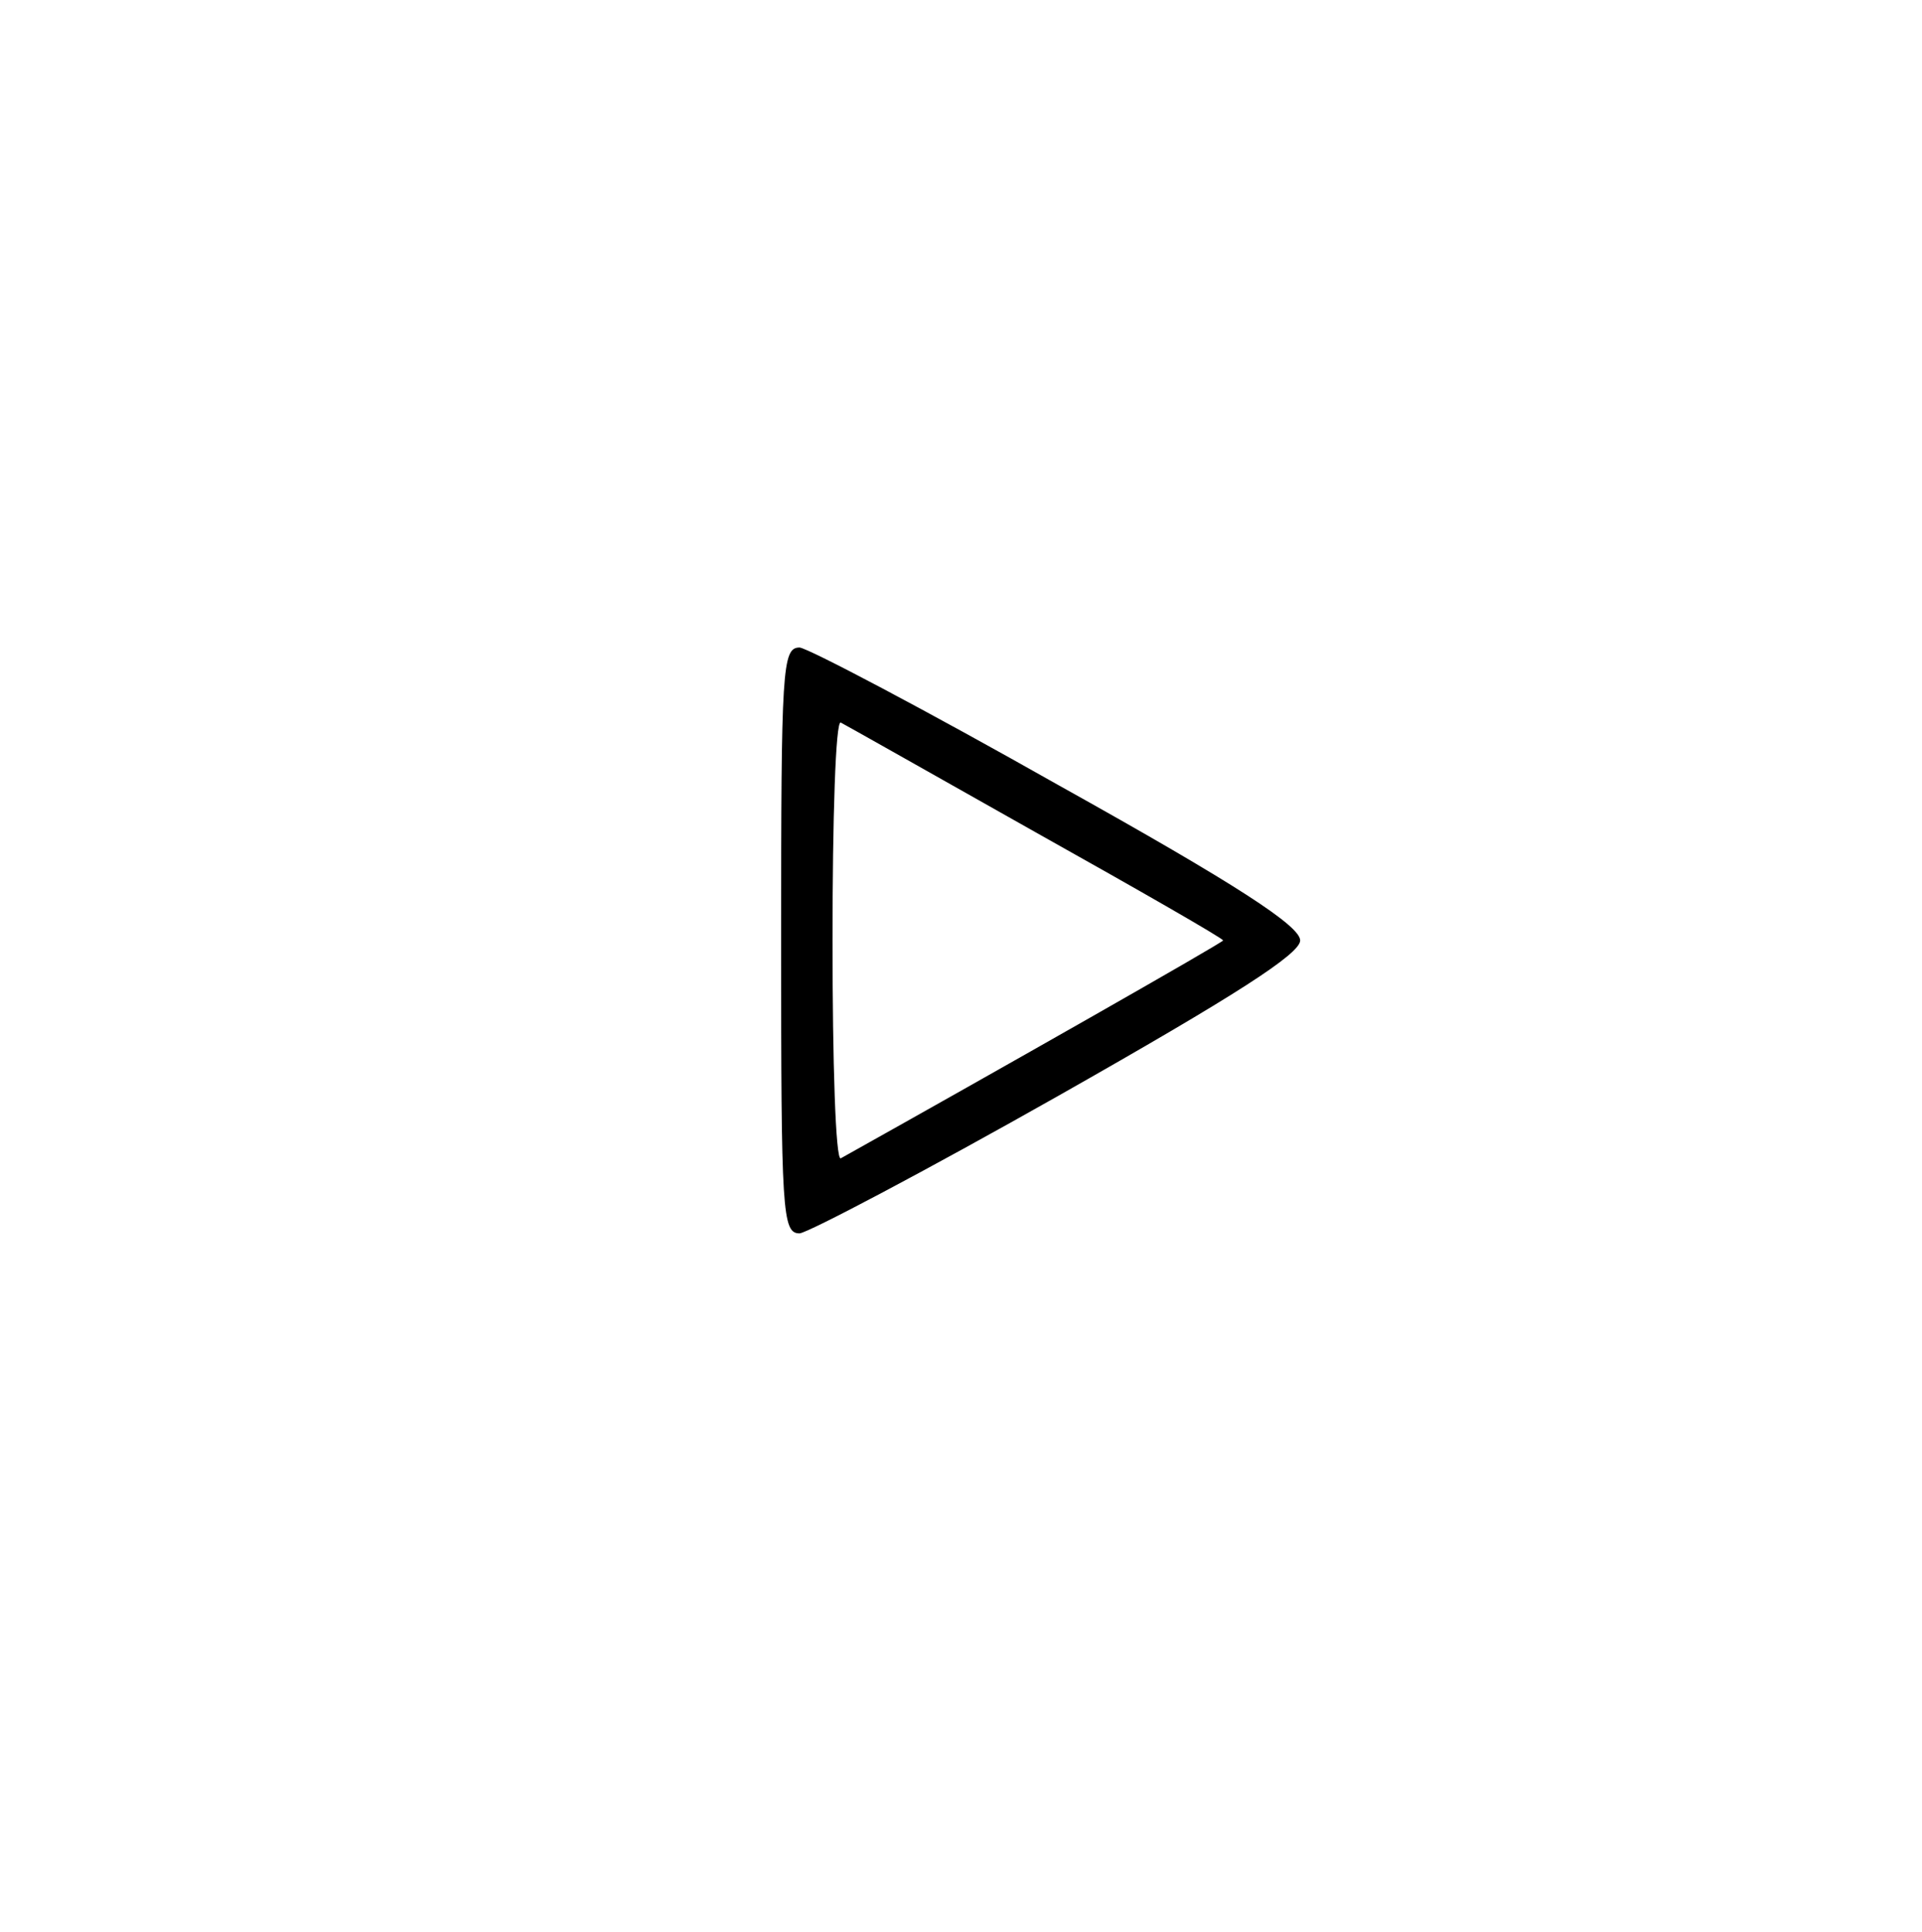 <svg xmlns="http://www.w3.org/2000/svg" width="187pt" height="188pt" viewBox="0 0 187 188" preserveAspectRatio="xMidYMid meet"><g transform="translate(0,188) scale(0.1,-0.1)" fill="#000000" stroke="none"><path d="M760 965 c0 -265 1 -285 18 -285 9 1 123 61 252 134 173 98 235 138 235 151 0 14 -61 54 -235 151 -129 73 -243 133 -252 134 -17 0 -18 -20 -18 -285z m248 105 c100 -56 182 -103 182 -105 0 -2 -220 -127 -372 -212 -5 -2 -8 93 -8 212 0 119 3 214 8 212 4 -2 89 -50 190 -107z"></path></g></svg>